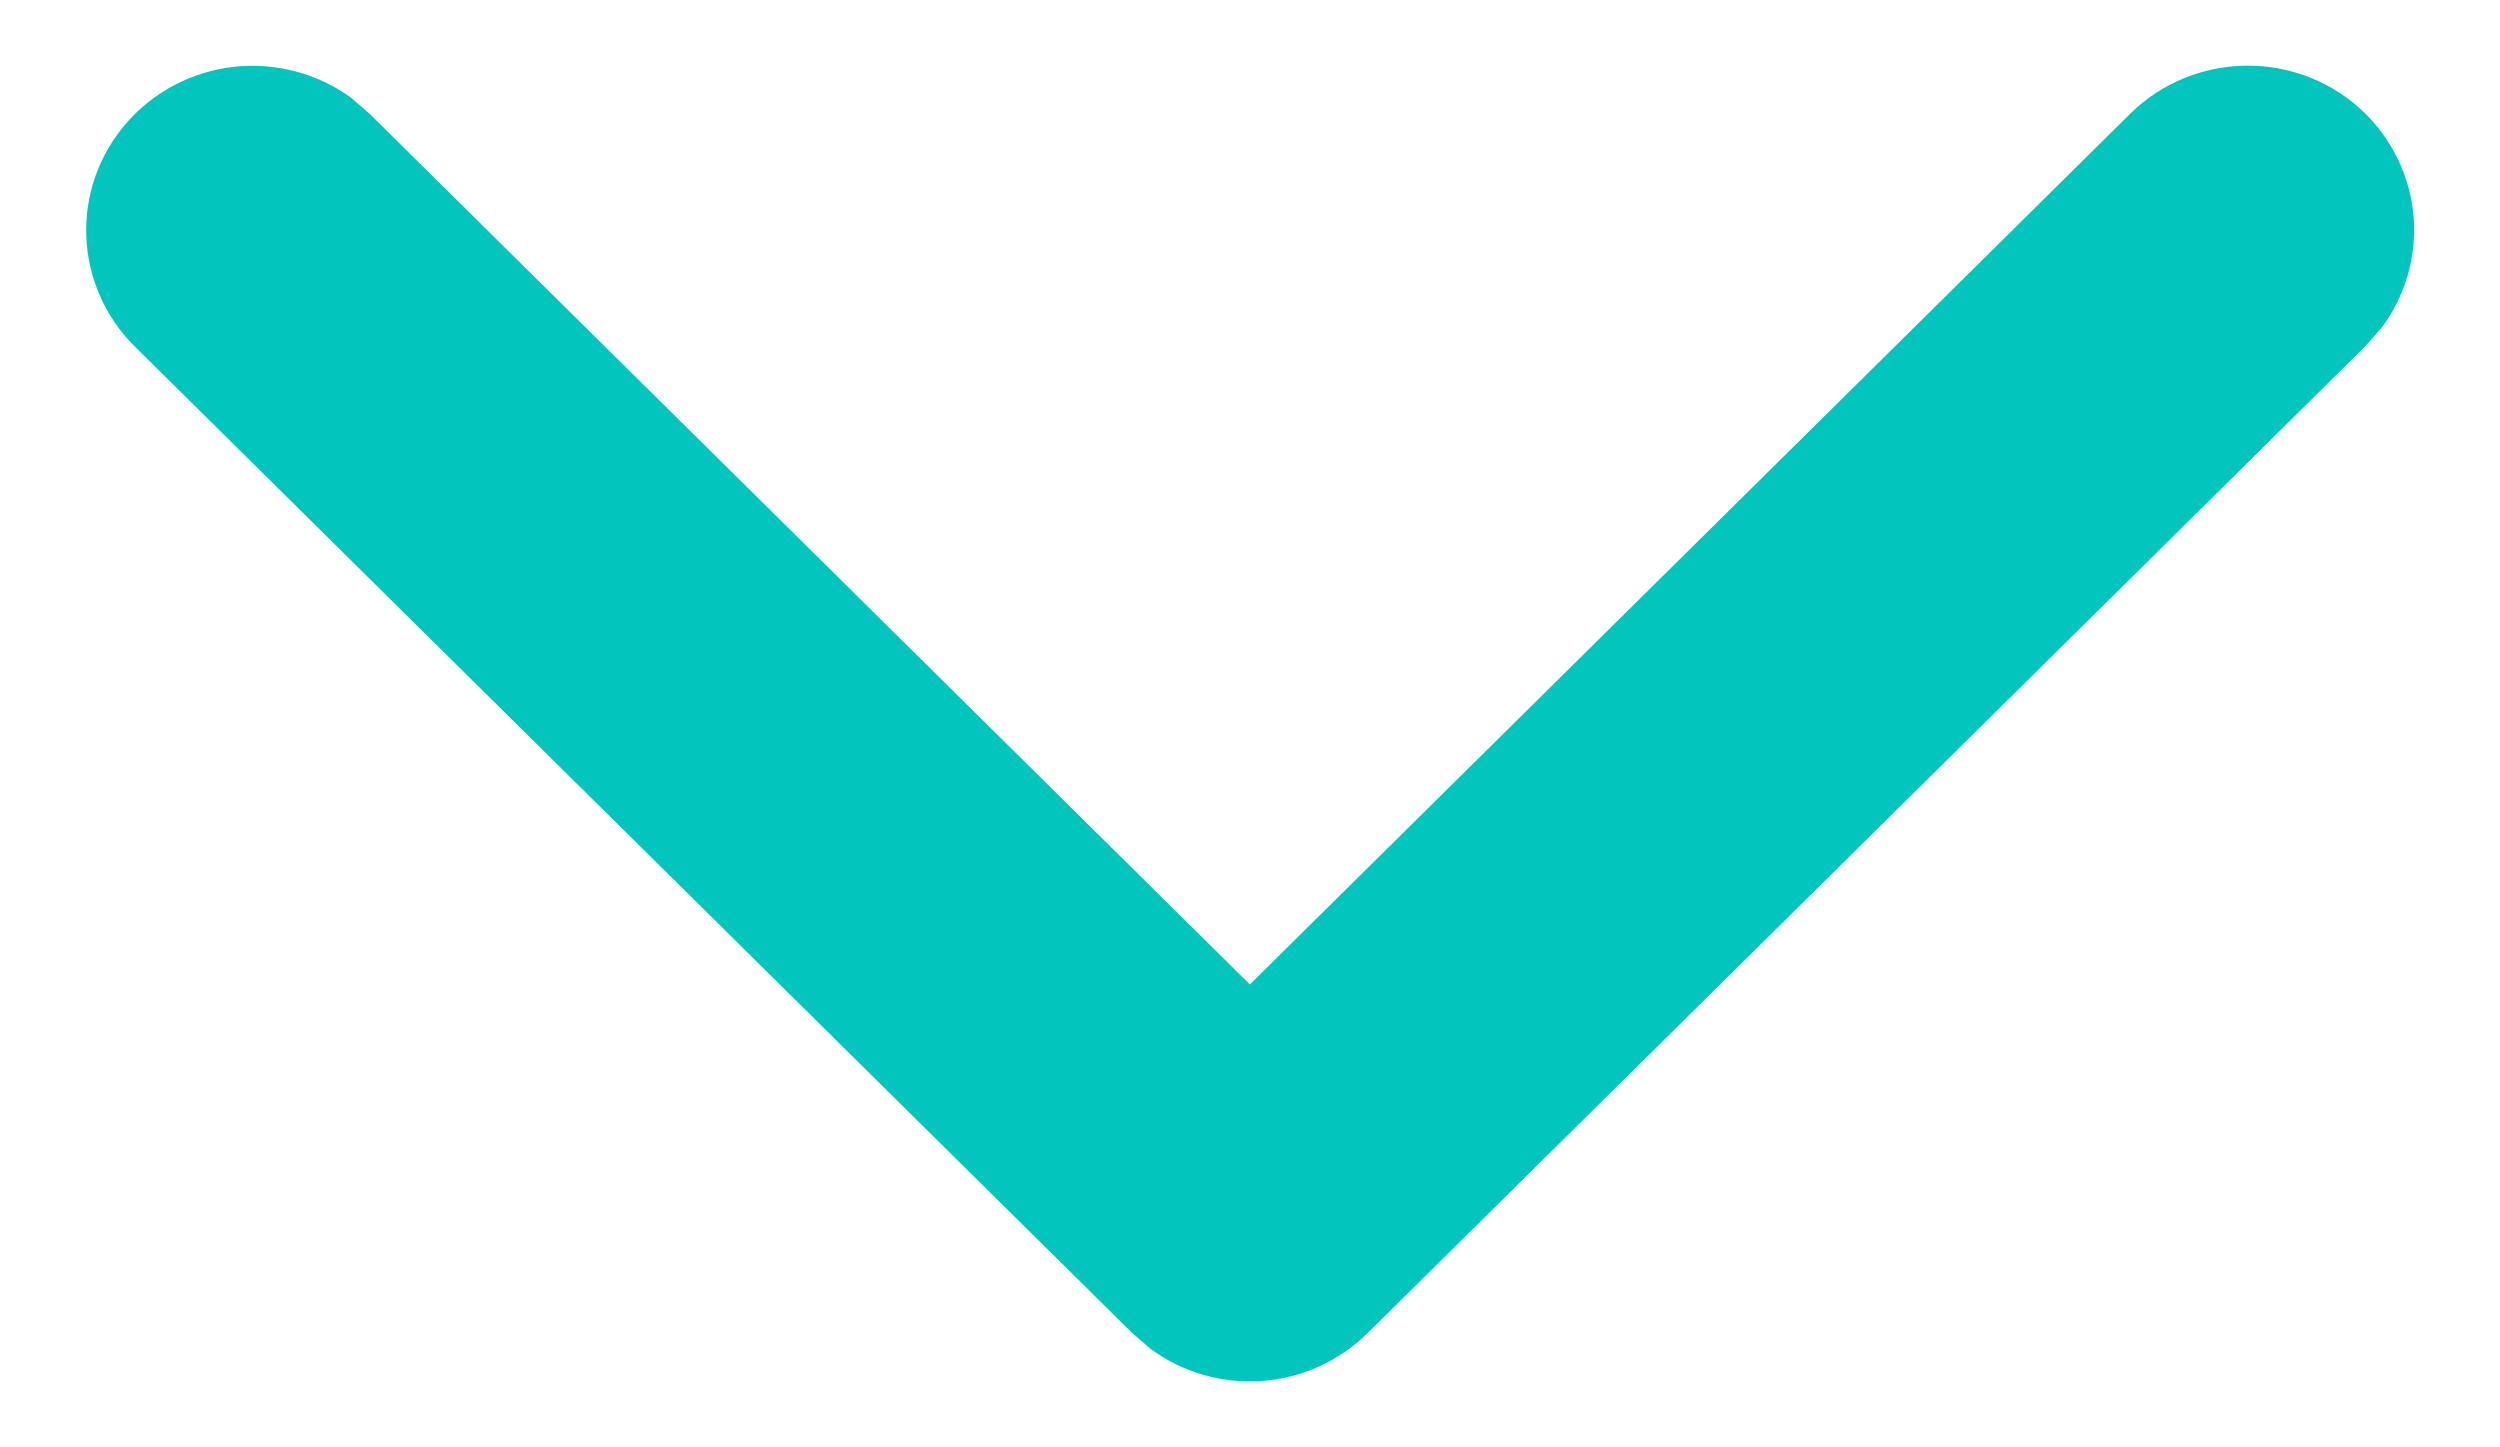 <svg width="19" height="11" viewBox="0 0 19 11" fill="none" xmlns="http://www.w3.org/2000/svg">
<path d="M17.977 0.864C18.191 1.076 18.321 1.356 18.344 1.655C18.366 1.954 18.28 2.25 18.1 2.491L17.977 2.631L10.393 10.132C10.178 10.344 9.895 10.473 9.593 10.495C9.291 10.517 8.991 10.432 8.748 10.254L8.606 10.132L1.022 2.631C0.798 2.408 0.667 2.109 0.656 1.794C0.644 1.48 0.754 1.173 0.961 0.935C1.169 0.696 1.46 0.544 1.776 0.508C2.092 0.473 2.41 0.556 2.667 0.742L2.808 0.864L9.499 7.482L16.19 0.864C16.427 0.63 16.749 0.499 17.084 0.499C17.419 0.499 17.74 0.63 17.977 0.864Z" fill="#02C5BD"/>
</svg>
